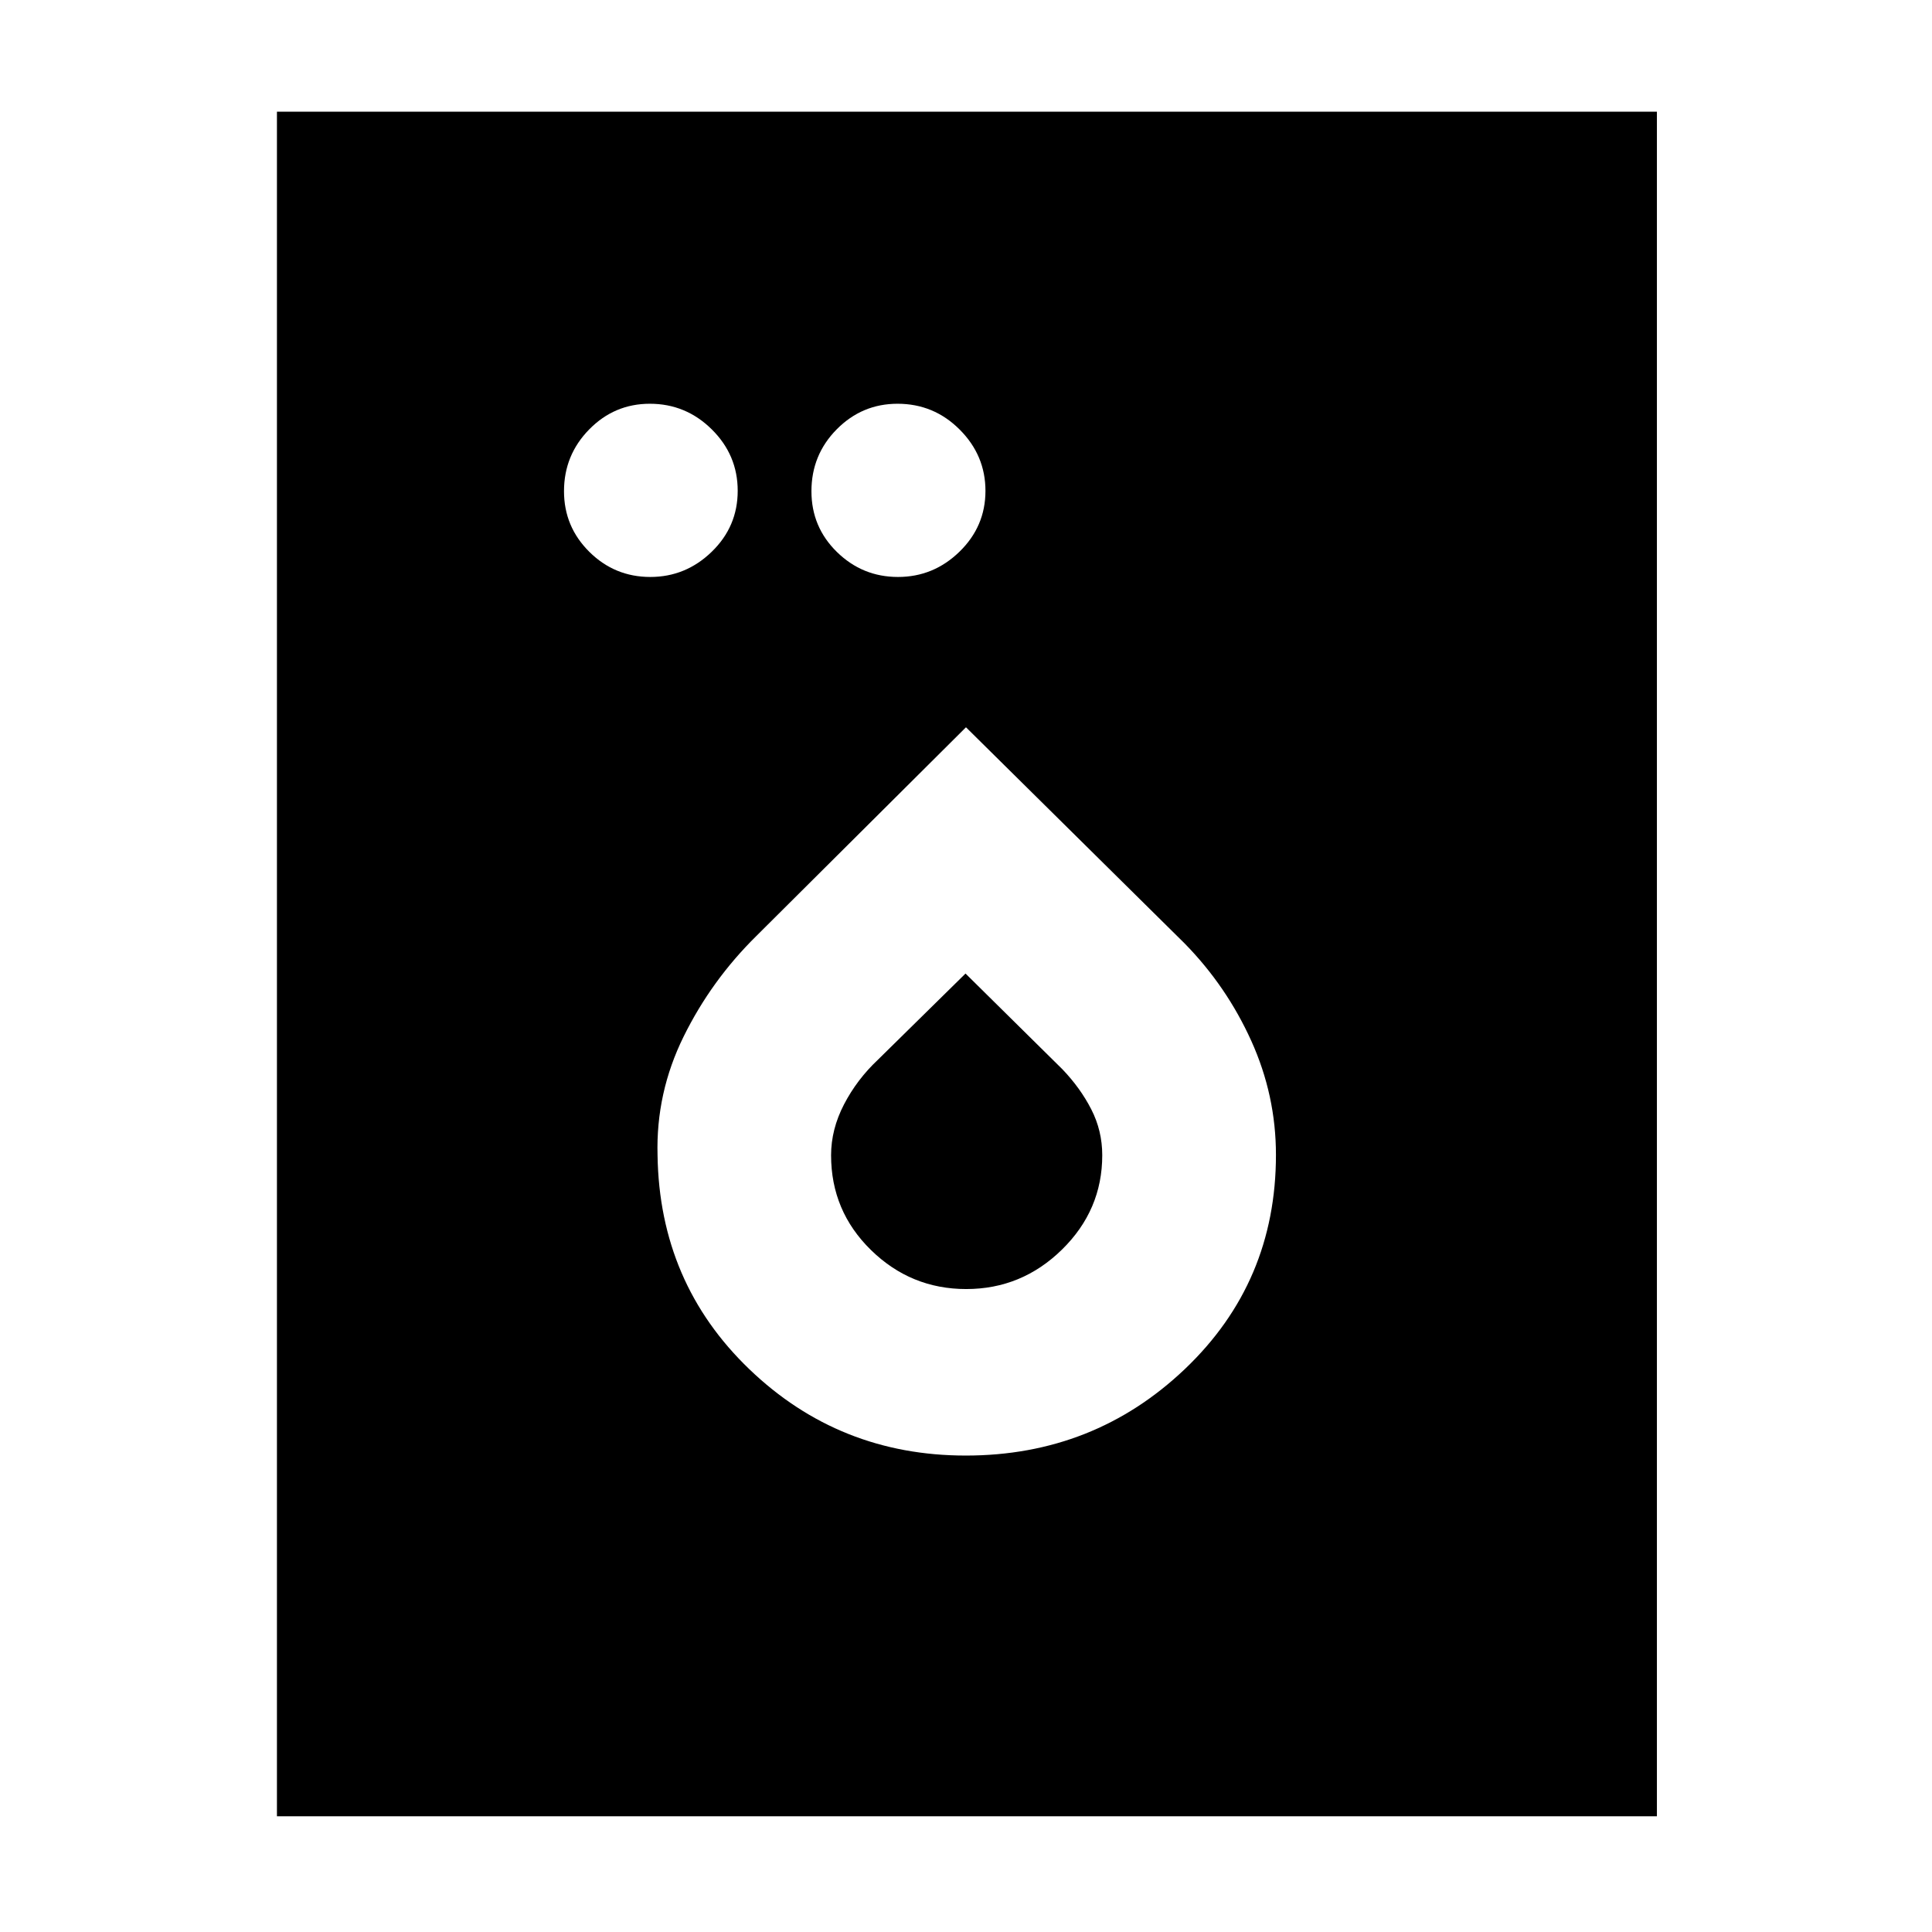 <svg xmlns="http://www.w3.org/2000/svg" height="40" viewBox="0 -960 960 960" width="40"><path d="M323.13-673.31q17.61 0 30.52-12.52 12.91-12.51 12.91-30.29t-12.88-30.52q-12.87-12.74-30.77-12.74-17.62 0-30.14 12.75-12.52 12.76-12.52 30.7 0 17.66 12.59 30.14t30.29 12.48Zm123.08 0q17.66 0 30.56-12.56 12.9-12.56 12.9-30.22 0-17.65-12.82-30.47t-30.86-12.82q-17.66 0-30.23 12.71-12.56 12.7-12.56 30.77 0 17.79 12.67 30.19 12.68 12.4 30.34 12.4Zm33.67 436.57q63.75 0 108.94-43.05t45.19-106.37q0-29.53-12.26-56.65-12.26-27.12-33.1-48.39L479.99-598.62 375.87-494.96q-22.43 22.1-36.2 50.06-13.78 27.96-12.94 58.89.94 63.48 45.63 106.38 44.68 42.89 107.52 42.89Zm.25-82.74q-27.54 0-47.35-19.39-19.82-19.38-19.82-47.08 0-12.91 6.43-25.29 6.43-12.37 16.76-22.1l43.61-42.91 48.12 47.54q8.94 9.32 14.38 19.95 5.44 10.63 5.44 22.78 0 27.27-20.01 46.89-20.01 19.61-47.56 19.61ZM137.61-57.51V-904.5h685.7v846.99h-685.7Z"/></svg>